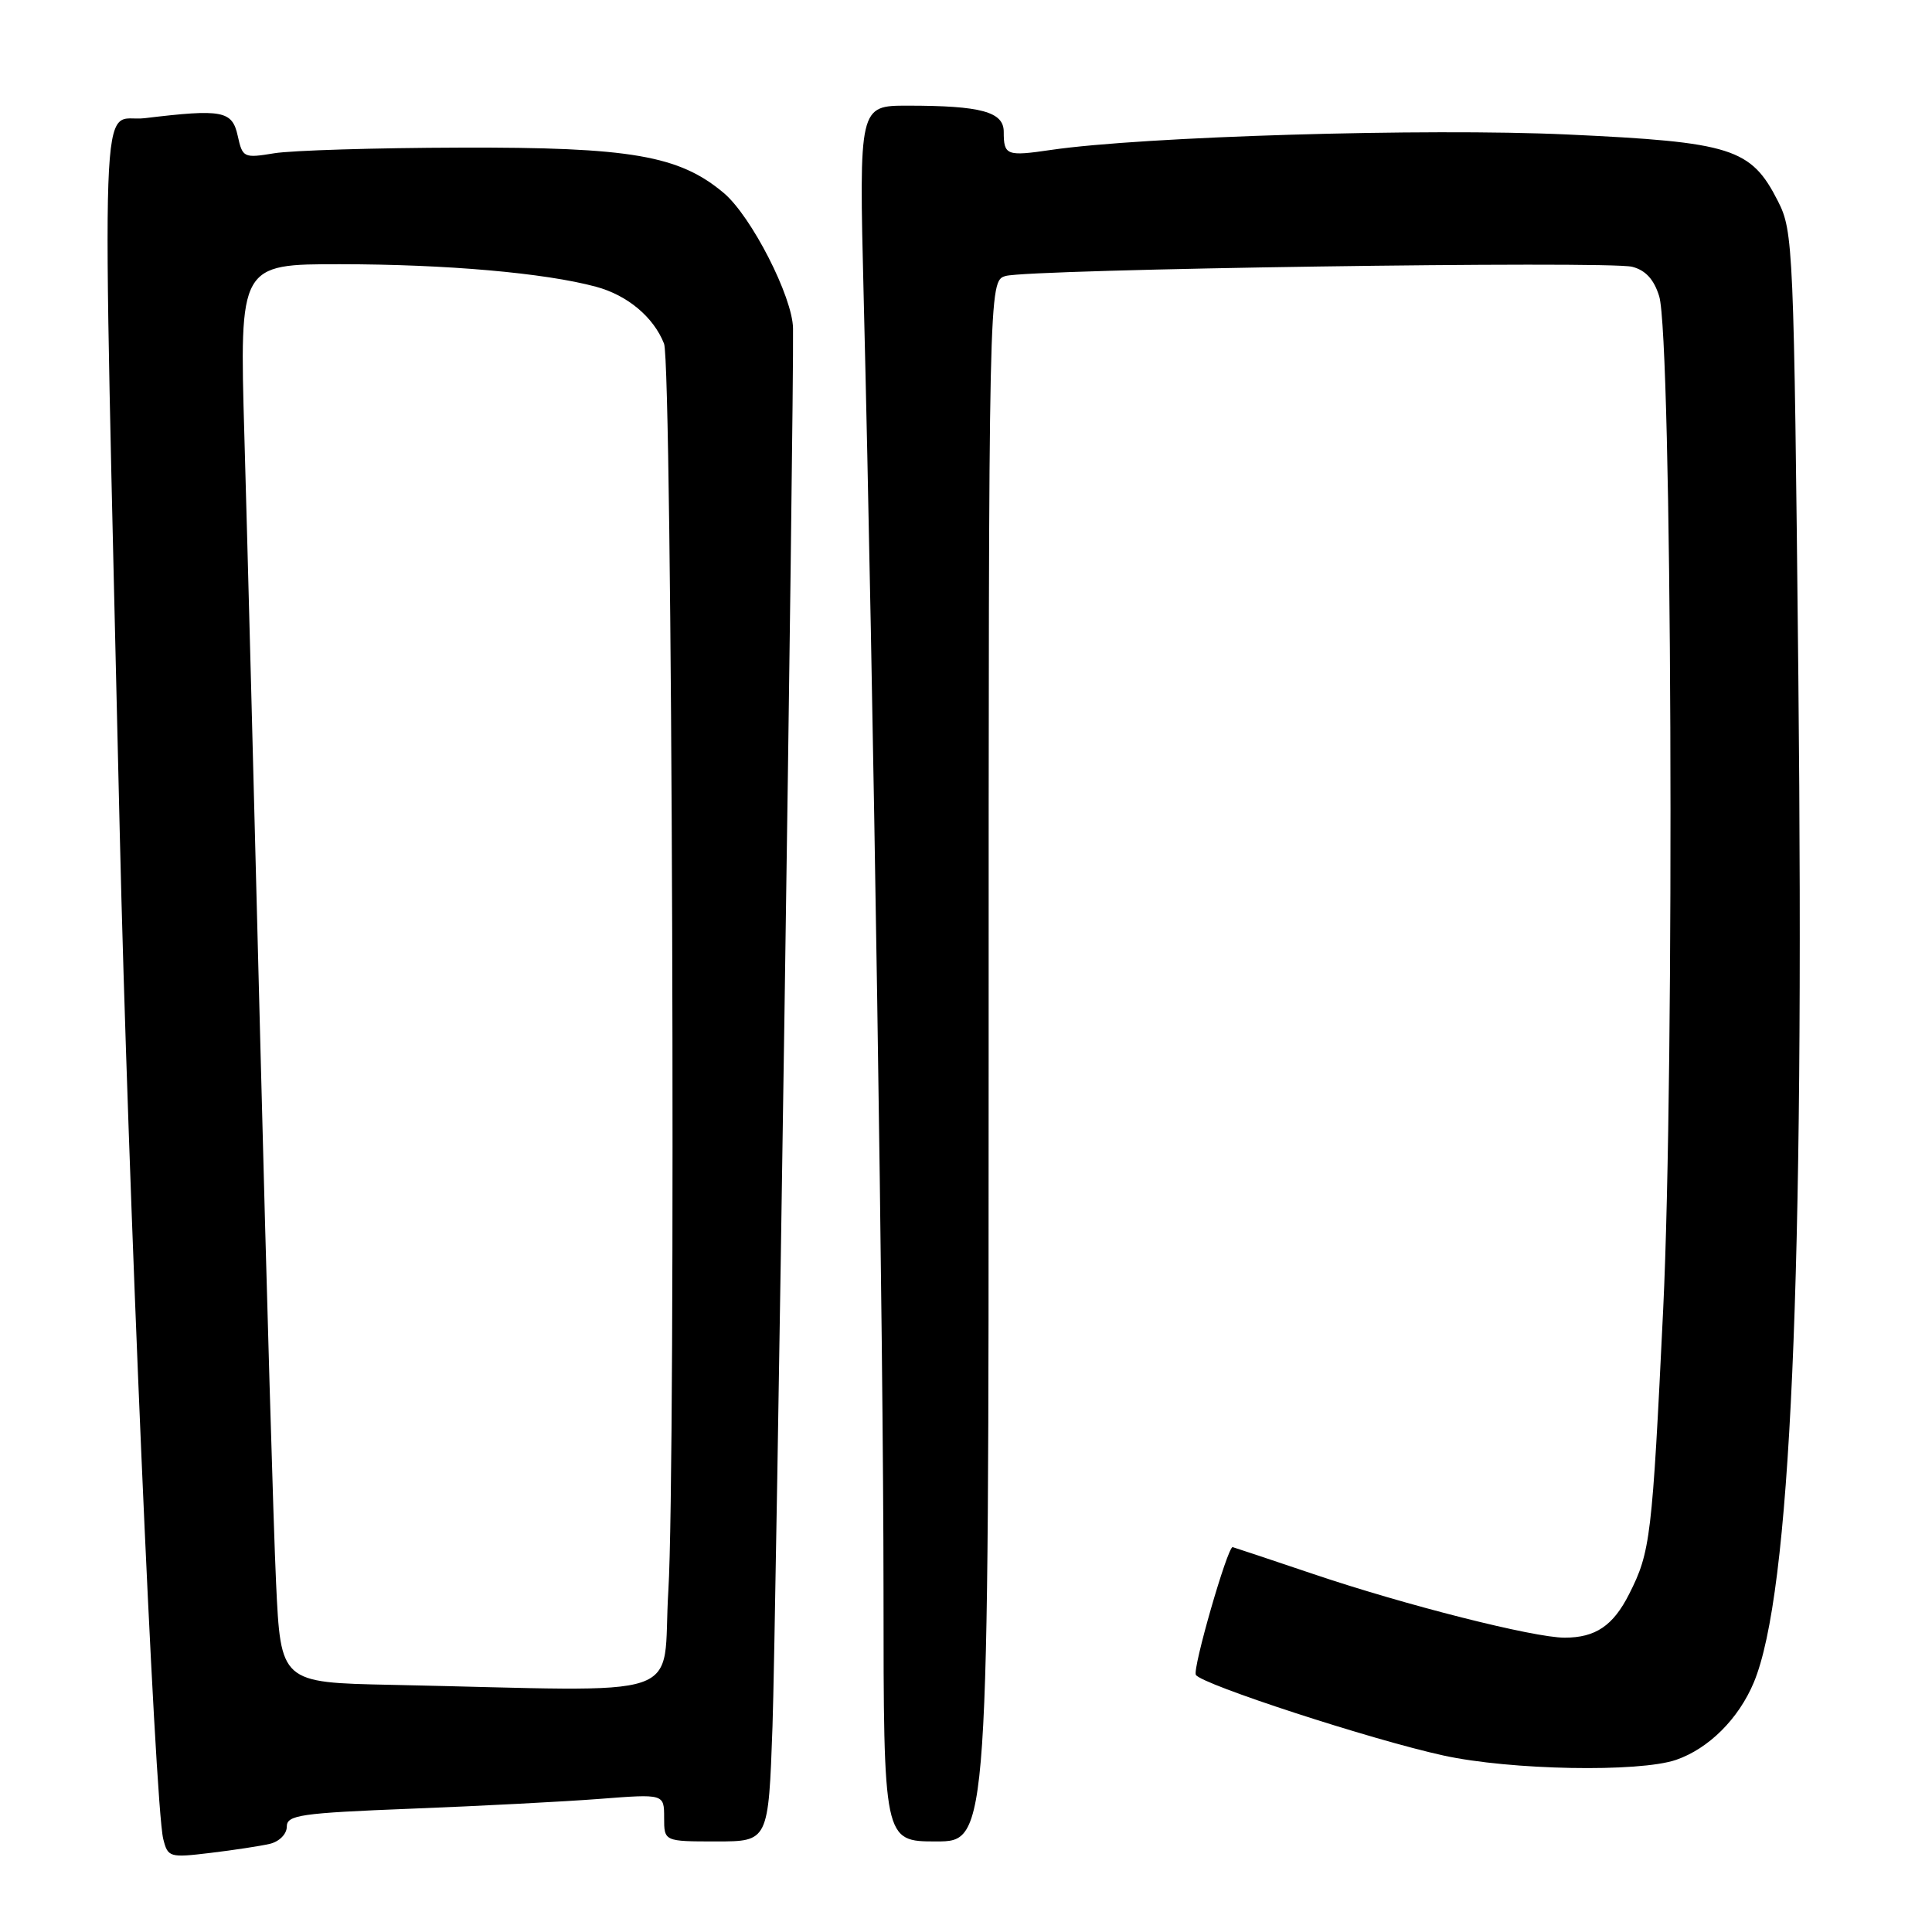<?xml version="1.0" encoding="UTF-8" standalone="no"?>
<!DOCTYPE svg PUBLIC "-//W3C//DTD SVG 1.1//EN" "http://www.w3.org/Graphics/SVG/1.1/DTD/svg11.dtd" >
<svg xmlns="http://www.w3.org/2000/svg" xmlns:xlink="http://www.w3.org/1999/xlink" version="1.1" viewBox="0 0 256 256">
 <g >
 <path fill="currentColor"
d=" M 35.75 244.32 C 37.01 244.02 38.00 243.02 38.00 242.05 C 38.00 240.50 39.76 240.24 54.49 239.66 C 63.56 239.31 74.81 238.72 79.49 238.36 C 88.00 237.70 88.00 237.70 88.00 240.85 C 88.00 244.00 88.00 244.00 94.91 244.00 C 101.82 244.00 101.82 244.00 102.36 228.75 C 102.81 216.11 105.21 53.15 105.08 43.52 C 105.03 39.35 99.55 28.64 95.90 25.57 C 89.99 20.60 83.58 19.49 61.00 19.56 C 49.72 19.59 38.62 19.93 36.33 20.31 C 32.30 20.97 32.14 20.90 31.50 18.00 C 30.77 14.66 29.48 14.42 19.17 15.66 C 13.14 16.38 13.47 6.81 15.86 110.00 C 16.94 156.67 20.50 239.16 21.63 243.67 C 22.24 246.11 22.47 246.17 27.88 245.52 C 30.97 245.15 34.51 244.61 35.75 244.32 Z  M 131.00 140.62 C 131.00 37.23 131.00 37.23 133.25 36.57 C 136.30 35.66 213.04 34.54 216.27 35.35 C 218.04 35.80 219.16 37.02 219.85 39.25 C 221.54 44.70 221.92 141.45 220.38 173.50 C 218.92 203.77 218.70 205.63 215.87 211.22 C 213.75 215.42 211.41 217.00 207.32 217.00 C 203.23 217.00 186.14 212.67 174.00 208.56 C 168.22 206.61 163.42 205.01 163.33 205.00 C 162.64 204.99 157.98 221.17 158.46 221.93 C 159.24 223.20 181.81 230.55 191.25 232.61 C 200.13 234.56 217.19 234.87 222.09 233.19 C 226.41 231.70 230.37 227.76 232.39 222.93 C 237.27 211.23 239.11 169.77 238.29 89.64 C 237.70 32.53 237.62 30.66 235.59 26.66 C 232.02 19.63 229.51 18.83 207.66 17.82 C 189.00 16.96 151.42 18.08 139.24 19.87 C 133.37 20.73 133.00 20.59 133.00 17.46 C 133.00 14.82 130.00 14.00 120.28 14.00 C 113.82 14.00 113.82 14.00 114.44 39.25 C 115.73 91.46 117.06 178.50 117.07 210.66 C 117.08 244.00 117.08 244.00 124.04 244.00 C 131.00 244.00 131.00 244.00 131.00 140.62 Z  M 51.85 223.25 C 37.20 222.95 37.20 222.95 36.58 209.72 C 36.24 202.45 35.31 170.40 34.50 138.50 C 33.69 106.60 32.74 70.26 32.38 57.75 C 31.73 35.00 31.73 35.00 45.11 35.01 C 59.16 35.02 72.18 36.16 78.96 37.99 C 83.14 39.11 86.61 42.02 87.99 45.54 C 89.08 48.31 89.58 194.19 88.56 210.75 C 87.64 225.66 92.24 224.09 51.85 223.25 Z "/>
</g>
</svg>